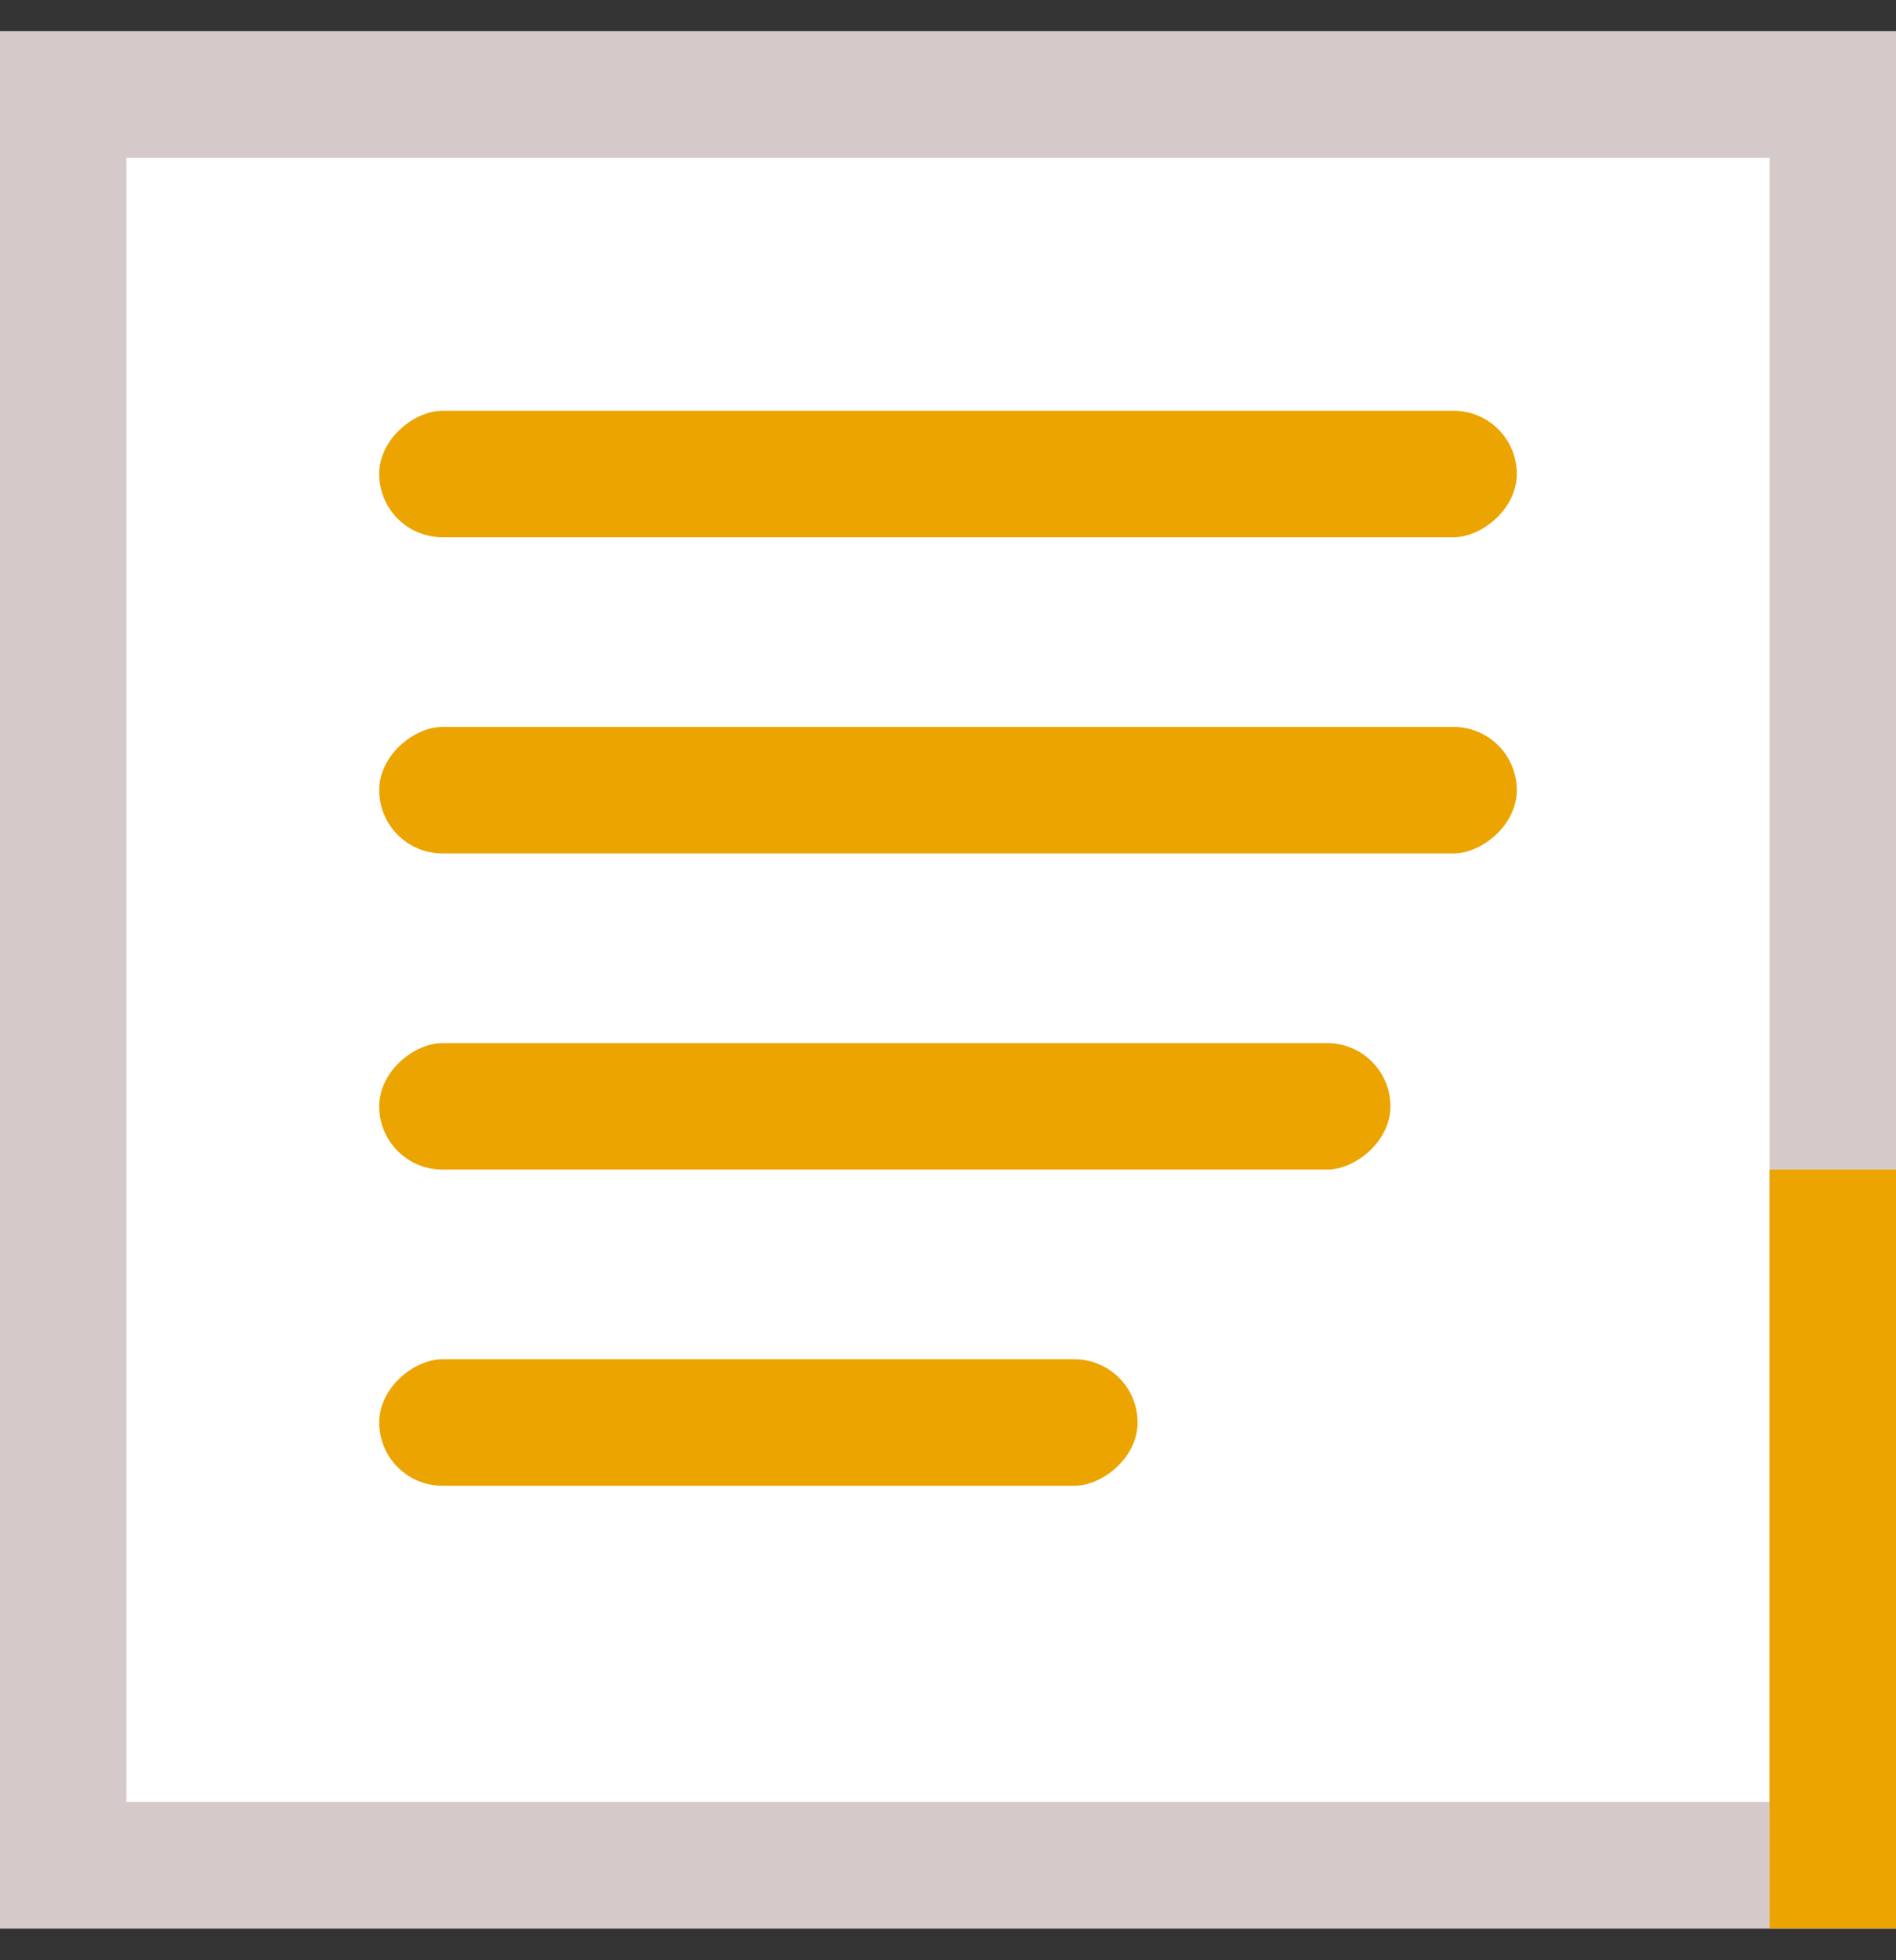 <svg viewBox="0 0 30 31" fill="none" xmlns="http://www.w3.org/2000/svg">
<rect x="0" y="0" width="30" height="31" fill="#333333" stroke="none"/>
<path d="M0 0.496H15H30V5.896V30.496H0V0.496Z" fill="white"/>
<path fill-rule="evenodd" clip-rule="evenodd" d="M28 28.496V2.496H2V28.496H28ZM0 0.496V30.496H30V0.496H0Z" fill="#D6C9C9"/>
<rect x="28" y="18.496" width="2" height="12" fill="#ECA400"/>
<rect x="24" y="6.496" width="2" height="18" rx="1" transform="rotate(90 24 6.496)" fill="#ECA400"/>
<rect x="24" y="11.496" width="2" height="18" rx="1" transform="rotate(90 24 11.496)" fill="#ECA400"/>
<rect x="22" y="16.496" width="2" height="16" rx="1" transform="rotate(90 22 16.496)" fill="#ECA400"/>
<rect x="18" y="21.496" width="2" height="12" rx="1" transform="rotate(90 18 21.496)" fill="#ECA400"/>
</svg>
